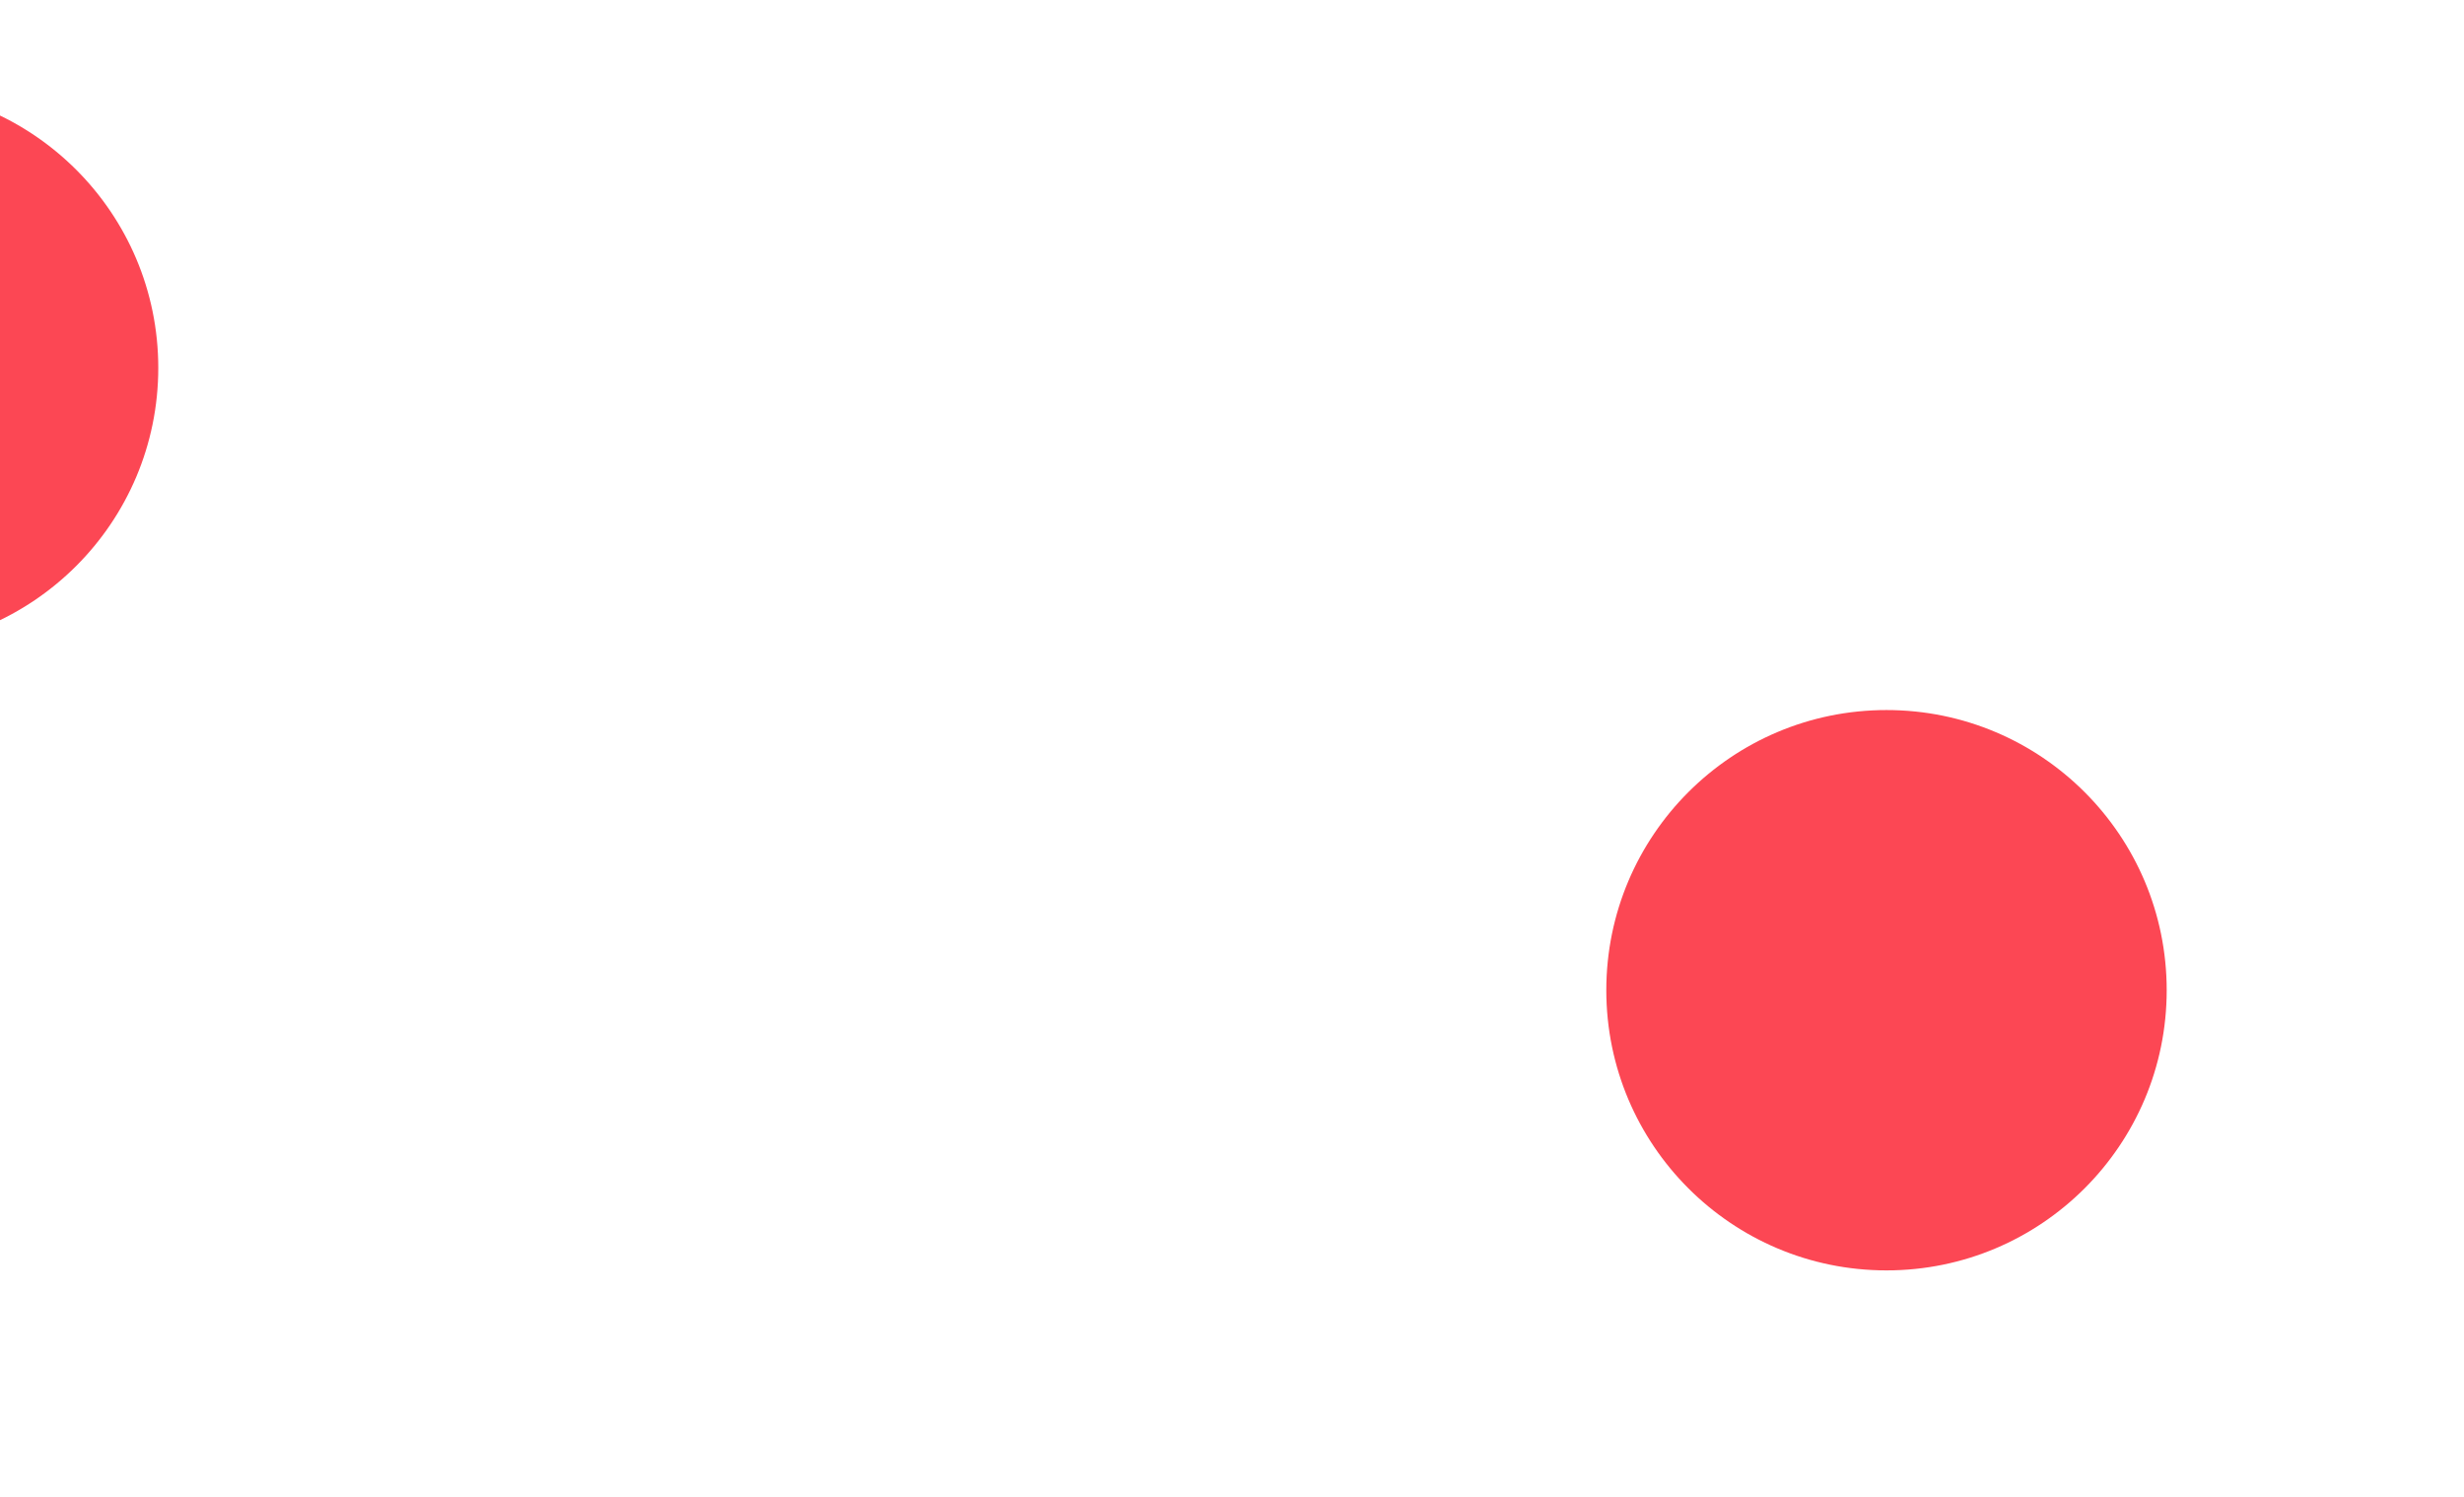 <svg width="1152" height="700" viewBox="0 0 1152 700" fill="none" xmlns="http://www.w3.org/2000/svg">
<g filter="url(#filter0_f_21_119)">
<circle cx="-57" cy="172" r="131" fill="#FC4754"/>
</g>
<g filter="url(#filter1_f_21_119)">
<circle cx="882" cy="463" r="131" fill="#FC4754"/>
</g>
<g filter="url(#filter2_f_21_119)">
<ellipse cx="536.5" cy="835.5" rx="175.5" ry="135.5" fill="#FC4754"/>
</g>
<defs>
<filter id="filter0_f_21_119" x="-388" y="-159" width="662" height="662" filterUnits="userSpaceOnUse" color-interpolation-filters="sRGB">
<feFlood flood-opacity="0" result="BackgroundImageFix"/>
<feBlend mode="normal" in="SourceGraphic" in2="BackgroundImageFix" result="shape"/>
<feGaussianBlur stdDeviation="100" result="effect1_foregroundBlur_21_119"/>
</filter>
<filter id="filter1_f_21_119" x="551" y="132" width="662" height="662" filterUnits="userSpaceOnUse" color-interpolation-filters="sRGB">
<feFlood flood-opacity="0" result="BackgroundImageFix"/>
<feBlend mode="normal" in="SourceGraphic" in2="BackgroundImageFix" result="shape"/>
<feGaussianBlur stdDeviation="100" result="effect1_foregroundBlur_21_119"/>
</filter>
<filter id="filter2_f_21_119" x="161" y="500" width="751" height="671" filterUnits="userSpaceOnUse" color-interpolation-filters="sRGB">
<feFlood flood-opacity="0" result="BackgroundImageFix"/>
<feBlend mode="normal" in="SourceGraphic" in2="BackgroundImageFix" result="shape"/>
<feGaussianBlur stdDeviation="100" result="effect1_foregroundBlur_21_119"/>
</filter>
</defs>
</svg>

